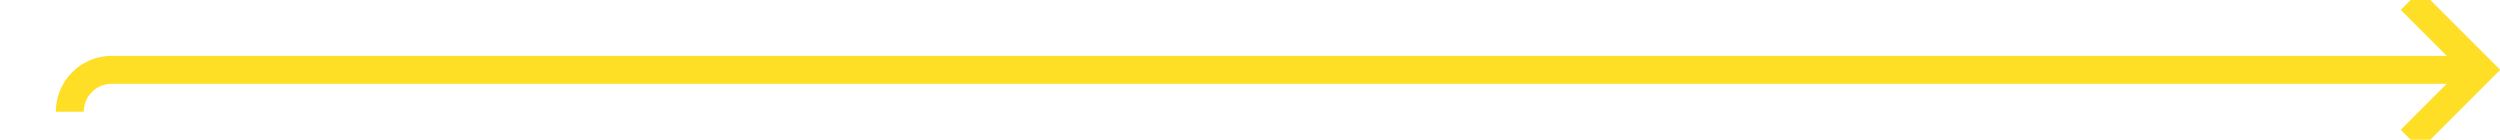 ﻿<?xml version="1.0" encoding="utf-8"?>
<svg version="1.1" xmlns:xlink="http://www.w3.org/1999/xlink" width="179px" height="10px" preserveAspectRatio="xMinYMid meet" viewBox="1422 541  179 8" xmlns="http://www.w3.org/2000/svg">
  <path d="M 1427 548  A 3 3 0 0 1 1430 545 L 1599 545  " stroke-width="2" stroke="#ffdf25" fill="none" />
  <path d="M 1593.893 540.707  L 1598.186 545  L 1593.893 549.293  L 1595.307 550.707  L 1600.307 545.707  L 1601.014 545  L 1600.307 544.293  L 1595.307 539.293  L 1593.893 540.707  Z " fill-rule="nonzero" fill="#ffdf25" stroke="none" />
</svg>